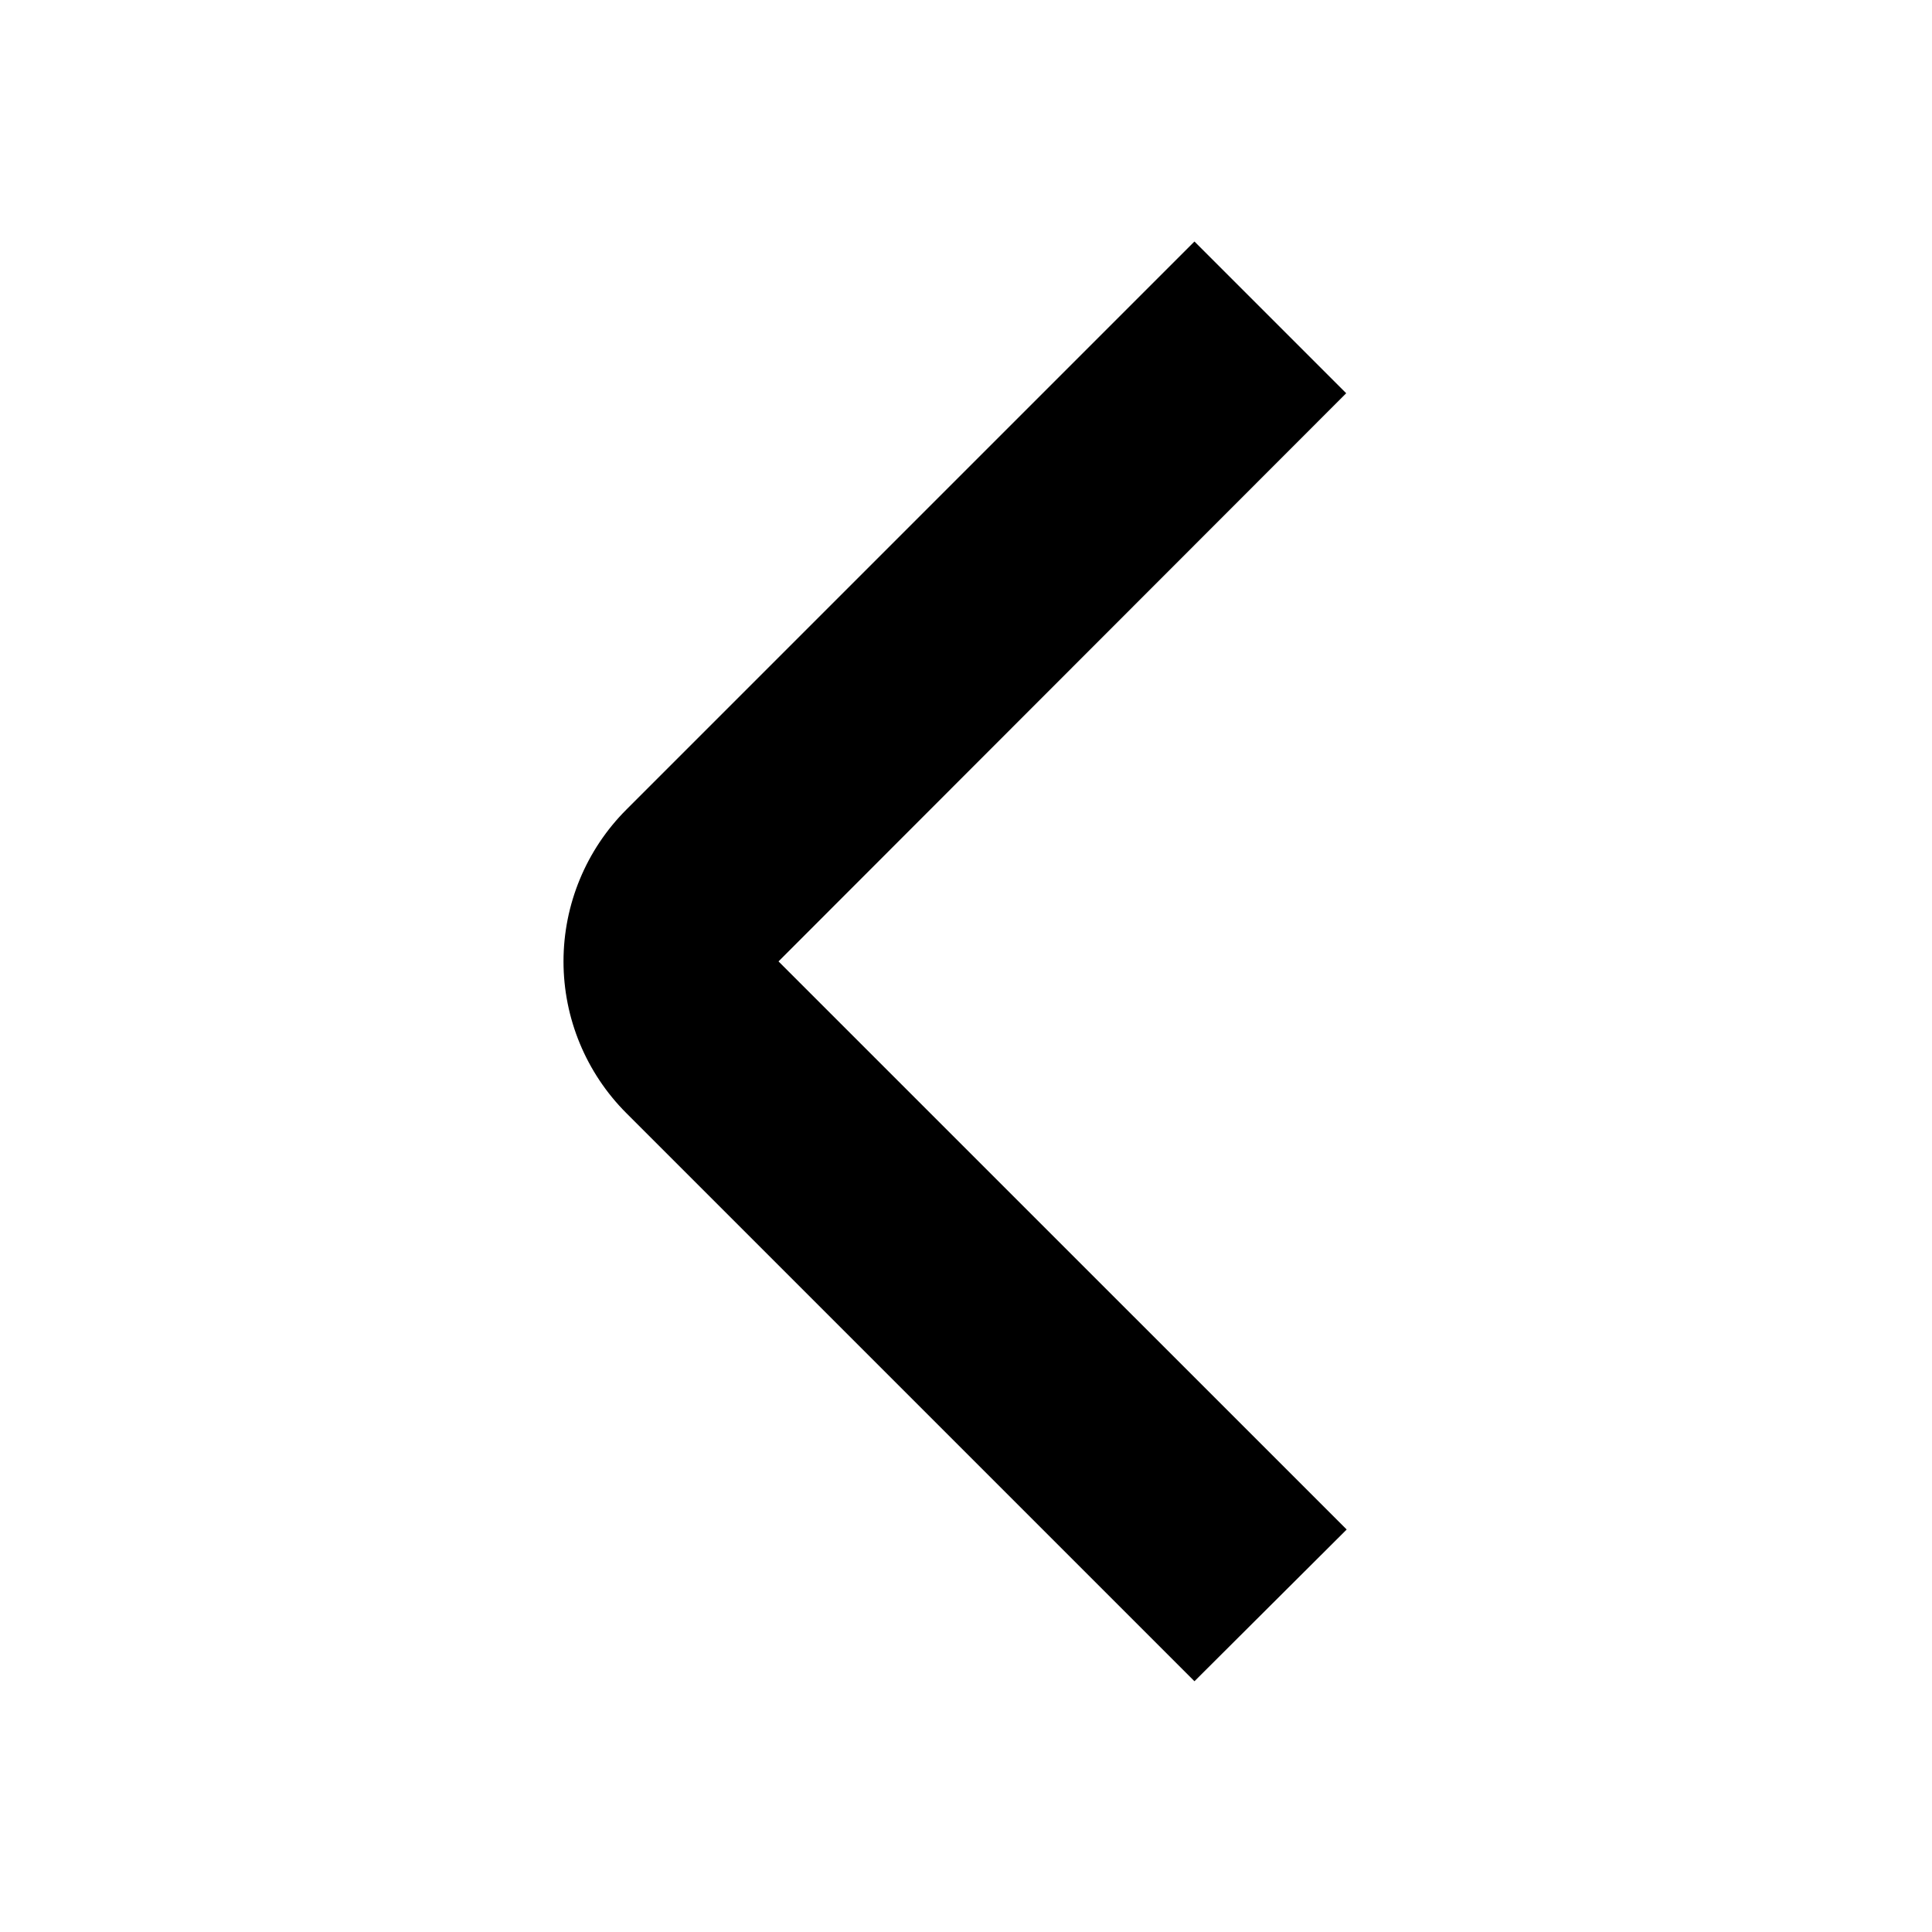 <svg width="24" height="24" viewBox="0 0 24 24" fill="none" xmlns="http://www.w3.org/2000/svg">
<path d="M14.838 20.885L7.781 13.828C7.281 13.328 7 12.65 7 11.943C7 11.236 7.281 10.557 7.781 10.057L14.838 3L16.723 4.885L9.671 11.943L16.729 19L14.838 20.885Z" fill="black"/>
</svg>
